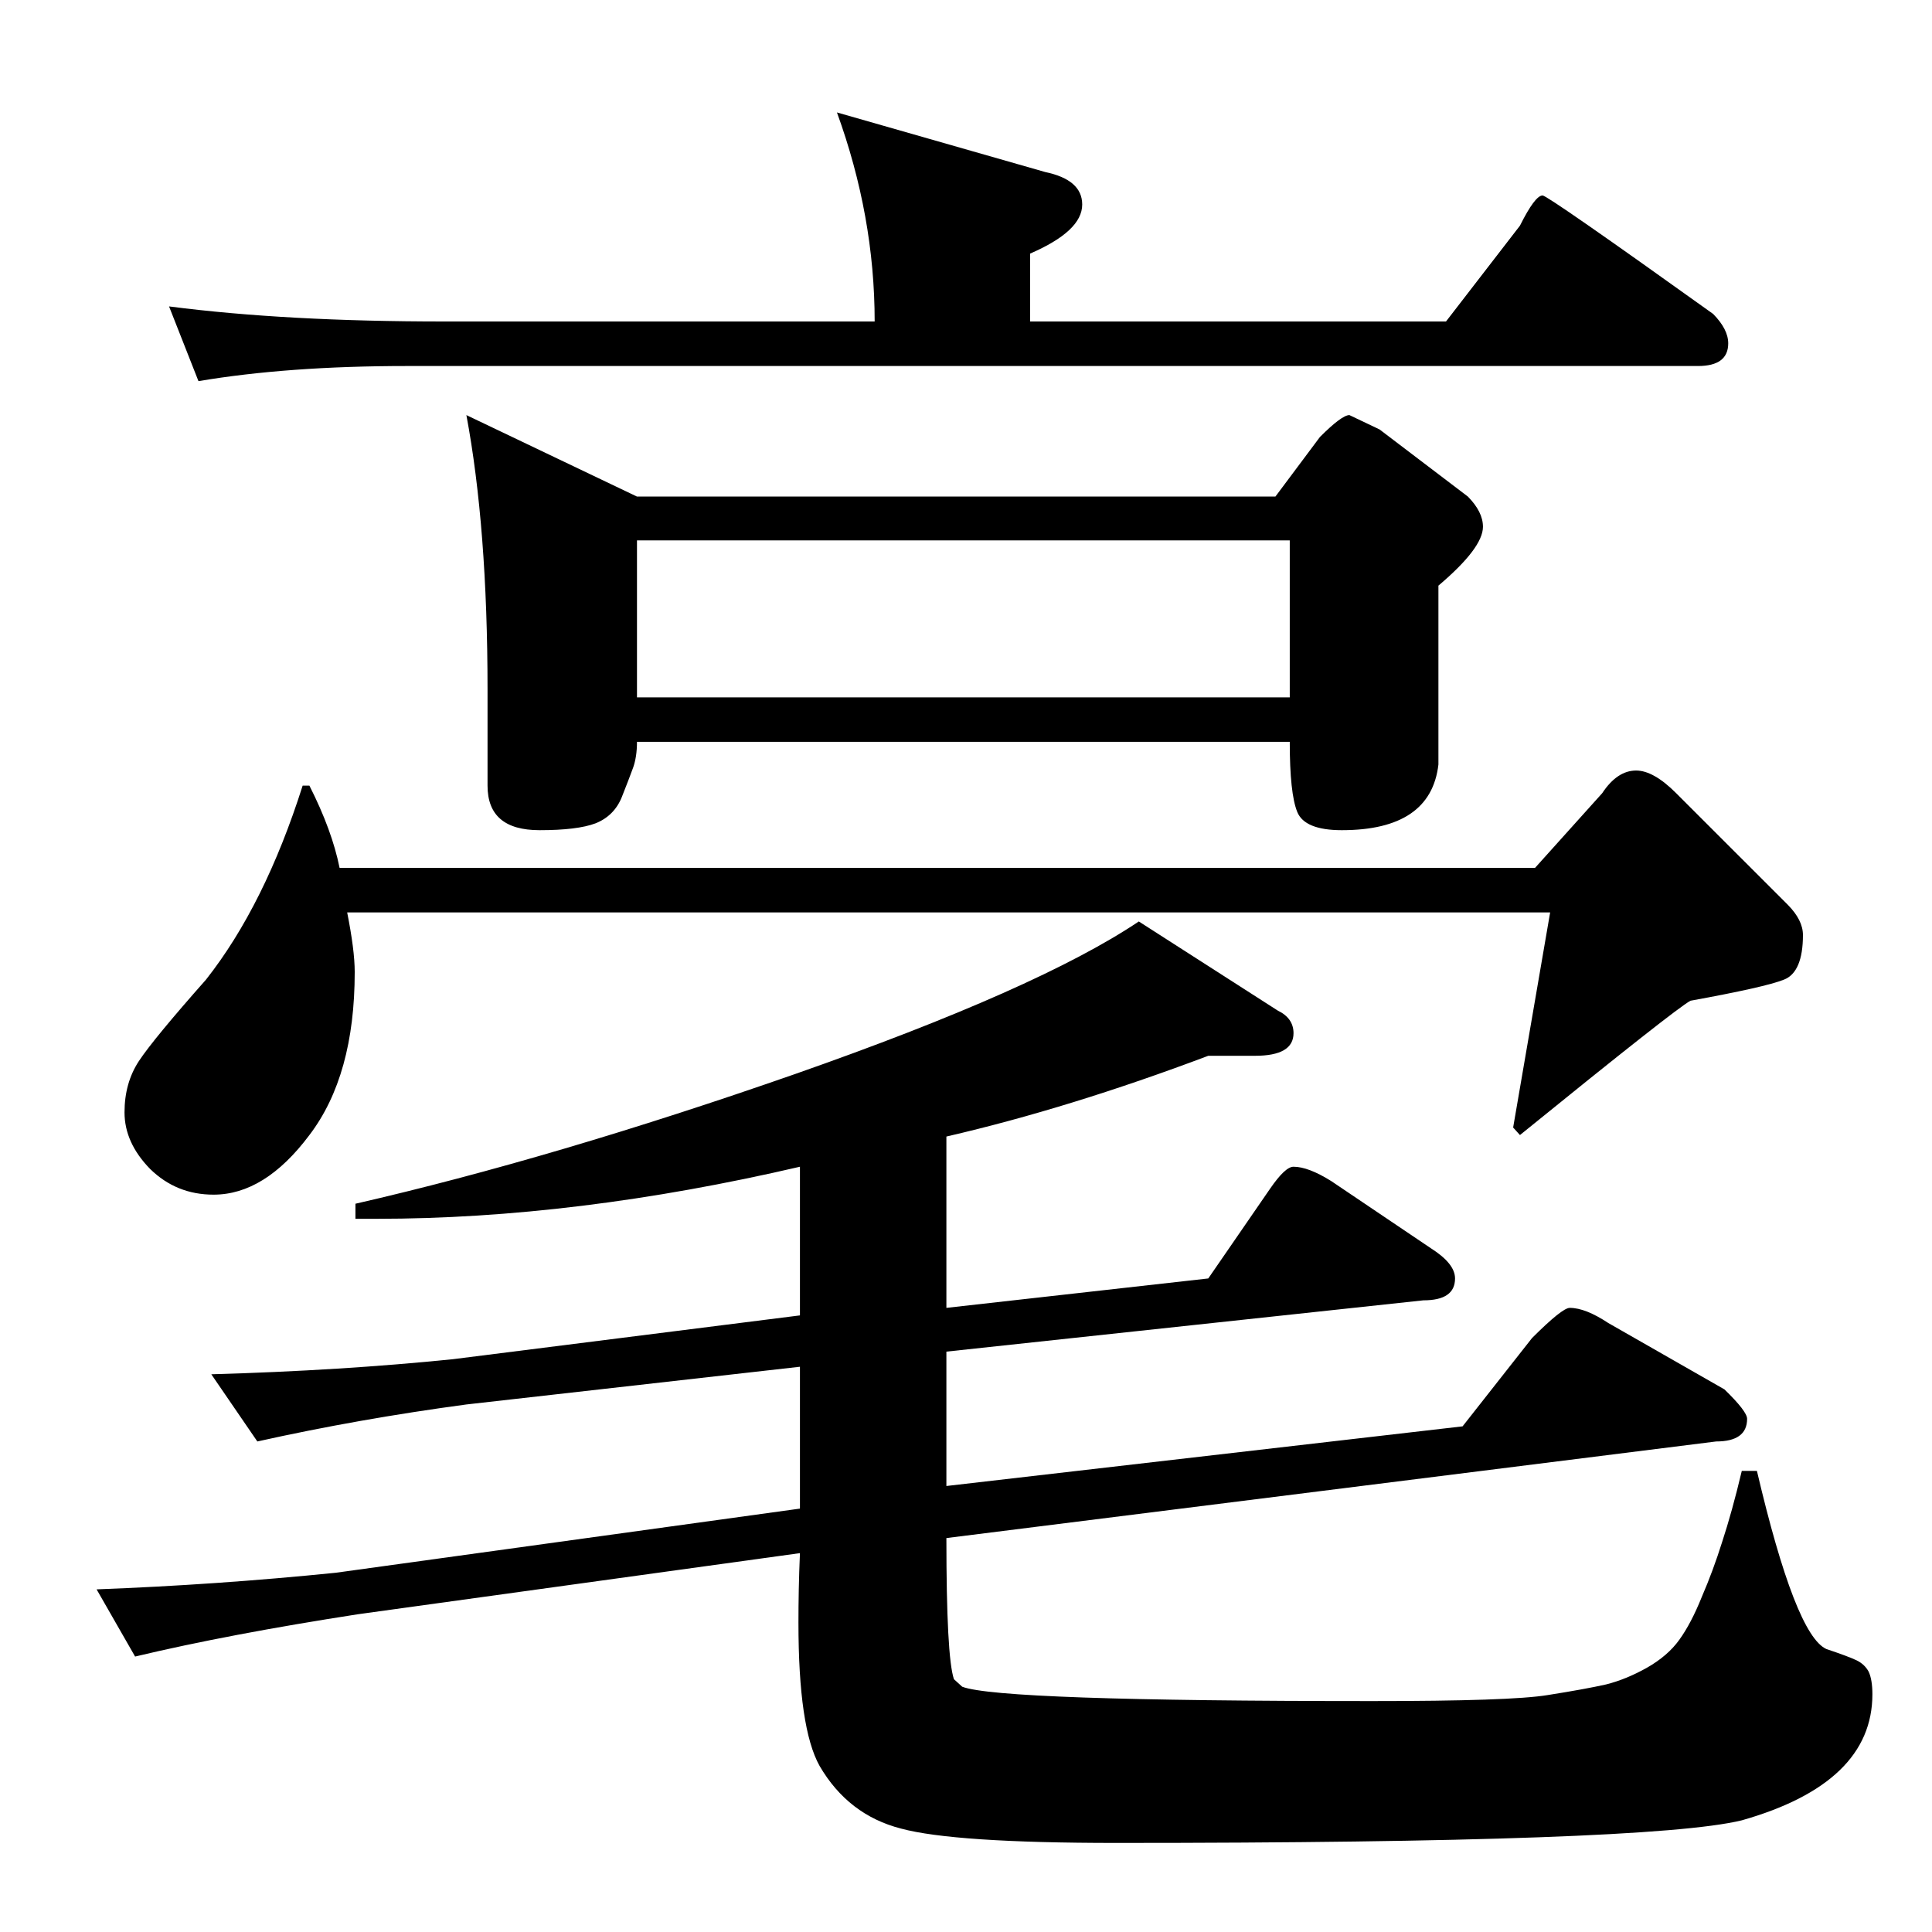 <?xml version="1.0" encoding="UTF-8"?>
<svg xmlns="http://www.w3.org/2000/svg" xmlns:xlink="http://www.w3.org/1999/xlink" width="40pt" height="40pt" viewBox="0 0 40 40" version="1.1">
<defs>
<g>
<symbol overflow="visible" id="glyph0-0">
<path style="stroke:none;" d="M 18.531 0 L 18.531 -26.859 L 1 -26.859 L 1 0 L 18.531 0 Z M 9.766 -13.594 L 1.641 -26.141 L 17.797 -26.141 L 9.766 -13.594 Z M 17.906 -1.016 L 9.906 -13.375 L 17.906 -25.906 L 17.906 -1.016 Z M 1.625 -0.859 L 1.625 -25.75 L 9.625 -13.375 L 1.625 -0.859 Z M 17.781 -0.781 L 1.859 -0.781 L 9.766 -13.172 L 17.781 -0.781 Z M 17.781 -0.781 "/>
</symbol>
<symbol overflow="visible" id="glyph0-1">
<path style="stroke:none;" d="M 23.109 2.156 C 20.867 2.156 19.383 2.055 18.656 1.859 C 17.926 1.672 17.363 1.238 16.969 0.562 C 16.676 0.039 16.531 -0.945 16.531 -2.406 C 16.531 -2.844 16.539 -3.32 16.562 -3.844 L 7.406 -2.578 C 5.645 -2.305 4.109 -2.016 2.797 -1.703 L 2 -3.094 C 3.645 -3.156 5.297 -3.27 6.953 -3.438 L 16.562 -4.766 L 16.562 -7.703 L 9.656 -6.922 C 8.176 -6.723 6.734 -6.469 5.328 -6.156 L 4.375 -7.547 C 6.176 -7.598 7.844 -7.703 9.375 -7.859 L 16.562 -8.766 L 16.562 -11.844 C 13.469 -11.125 10.547 -10.766 7.797 -10.766 L 7.359 -10.766 L 7.359 -11.078 C 10.086 -11.703 13.125 -12.598 16.469 -13.766 C 19.82 -14.941 22.191 -15.992 23.578 -16.922 L 26.453 -15.078 C 26.672 -14.973 26.781 -14.816 26.781 -14.609 C 26.781 -14.297 26.516 -14.141 25.984 -14.141 L 25.016 -14.141 C 23.109 -13.422 21.301 -12.863 19.594 -12.469 L 19.594 -8.922 L 25.016 -9.531 L 26.297 -11.391 C 26.504 -11.691 26.664 -11.844 26.781 -11.844 C 26.988 -11.844 27.25 -11.742 27.562 -11.547 L 29.625 -10.156 C 29.957 -9.945 30.125 -9.738 30.125 -9.531 C 30.125 -9.227 29.906 -9.078 29.469 -9.078 L 19.594 -8.016 L 19.594 -5.234 L 30.281 -6.469 L 31.719 -8.297 C 32.133 -8.711 32.395 -8.922 32.5 -8.922 C 32.719 -8.922 32.984 -8.816 33.297 -8.609 L 35.703 -7.234 C 36.016 -6.93 36.172 -6.727 36.172 -6.625 C 36.172 -6.312 35.957 -6.156 35.531 -6.156 L 19.594 -4.156 C 19.594 -2.52 19.645 -1.547 19.75 -1.234 L 19.922 -1.078 C 20.441 -0.879 23.27 -0.781 28.406 -0.781 C 30.312 -0.781 31.523 -0.82 32.047 -0.906 C 32.566 -0.988 32.969 -1.062 33.25 -1.125 C 33.531 -1.195 33.812 -1.312 34.094 -1.469 C 34.383 -1.633 34.609 -1.828 34.766 -2.047 C 34.93 -2.273 35.086 -2.57 35.234 -2.938 C 35.391 -3.301 35.531 -3.68 35.656 -4.078 C 35.789 -4.484 35.926 -4.973 36.062 -5.547 L 36.375 -5.547 C 36.906 -3.285 37.383 -2.055 37.812 -1.859 C 38.125 -1.754 38.332 -1.676 38.438 -1.625 C 38.551 -1.57 38.633 -1.492 38.688 -1.391 C 38.738 -1.285 38.766 -1.129 38.766 -0.922 C 38.766 0.305 37.863 1.176 36.062 1.688 C 34.781 2 30.461 2.156 23.109 2.156 Z M 26.703 -21.562 L 26.703 -24.812 L 13.188 -24.812 L 13.188 -21.562 L 26.703 -21.562 Z M 4.109 -28.109 L 3.5 -29.656 C 5.133 -29.445 7.031 -29.344 9.188 -29.344 L 18.109 -29.344 C 18.109 -30.801 17.848 -32.242 17.328 -33.672 L 21.641 -32.438 C 22.148 -32.332 22.406 -32.109 22.406 -31.766 C 22.406 -31.398 22.047 -31.062 21.328 -30.75 L 21.328 -29.344 L 29.938 -29.344 L 31.469 -31.328 C 31.676 -31.742 31.832 -31.953 31.938 -31.953 C 32.008 -31.953 33.188 -31.133 35.469 -29.5 C 35.676 -29.289 35.781 -29.086 35.781 -28.891 C 35.781 -28.578 35.57 -28.422 35.156 -28.422 L 8.422 -28.422 C 6.773 -28.422 5.336 -28.316 4.109 -28.109 Z M 27.781 -18.812 C 27.27 -18.812 26.961 -18.938 26.859 -19.188 C 26.754 -19.445 26.703 -19.93 26.703 -20.641 L 13.188 -20.641 C 13.188 -20.43 13.16 -20.254 13.109 -20.109 C 13.055 -19.961 12.977 -19.758 12.875 -19.5 C 12.77 -19.238 12.586 -19.055 12.328 -18.953 C 12.078 -18.859 11.691 -18.812 11.172 -18.812 C 10.453 -18.812 10.094 -19.117 10.094 -19.734 L 10.094 -21.719 C 10.094 -23.969 9.945 -25.863 9.656 -27.406 L 13.188 -25.719 L 26.406 -25.719 L 27.328 -26.953 C 27.629 -27.254 27.832 -27.406 27.938 -27.406 L 28.562 -27.109 L 30.391 -25.719 C 30.598 -25.508 30.703 -25.301 30.703 -25.094 C 30.703 -24.801 30.395 -24.395 29.781 -23.875 L 29.781 -20.172 C 29.676 -19.266 29.008 -18.812 27.781 -18.812 Z M 4.422 -11.266 C 3.91 -11.266 3.473 -11.441 3.109 -11.797 C 2.754 -12.16 2.578 -12.551 2.578 -12.969 C 2.578 -13.375 2.676 -13.727 2.875 -14.031 C 3.082 -14.344 3.547 -14.906 4.266 -15.719 C 5.078 -16.75 5.742 -18.086 6.266 -19.734 L 6.406 -19.734 C 6.719 -19.117 6.926 -18.551 7.031 -18.031 L 31.781 -18.031 L 33.172 -19.578 C 33.379 -19.891 33.613 -20.047 33.875 -20.047 C 34.113 -20.047 34.391 -19.891 34.703 -19.578 L 37.016 -17.266 C 37.223 -17.055 37.328 -16.848 37.328 -16.641 C 37.328 -16.129 37.195 -15.82 36.938 -15.719 C 36.676 -15.613 36.031 -15.469 35 -15.281 C 34.801 -15.176 33.625 -14.25 31.469 -12.5 L 31.328 -12.656 L 32.094 -17.109 L 7.188 -17.109 C 7.289 -16.598 7.344 -16.188 7.344 -15.875 C 7.344 -14.445 7.031 -13.32 6.406 -12.5 C 5.789 -11.676 5.129 -11.266 4.422 -11.266 Z M 4.422 -11.266 "/>
</symbol>
</g>
</defs>
<g id="surface0">
<g style="fill:rgb(0%,0%,0%);fill-opacity:1;">
  <use xlink:href="#glyph0-1" x="0" y="36"/>
</g>
</g>
</svg>
